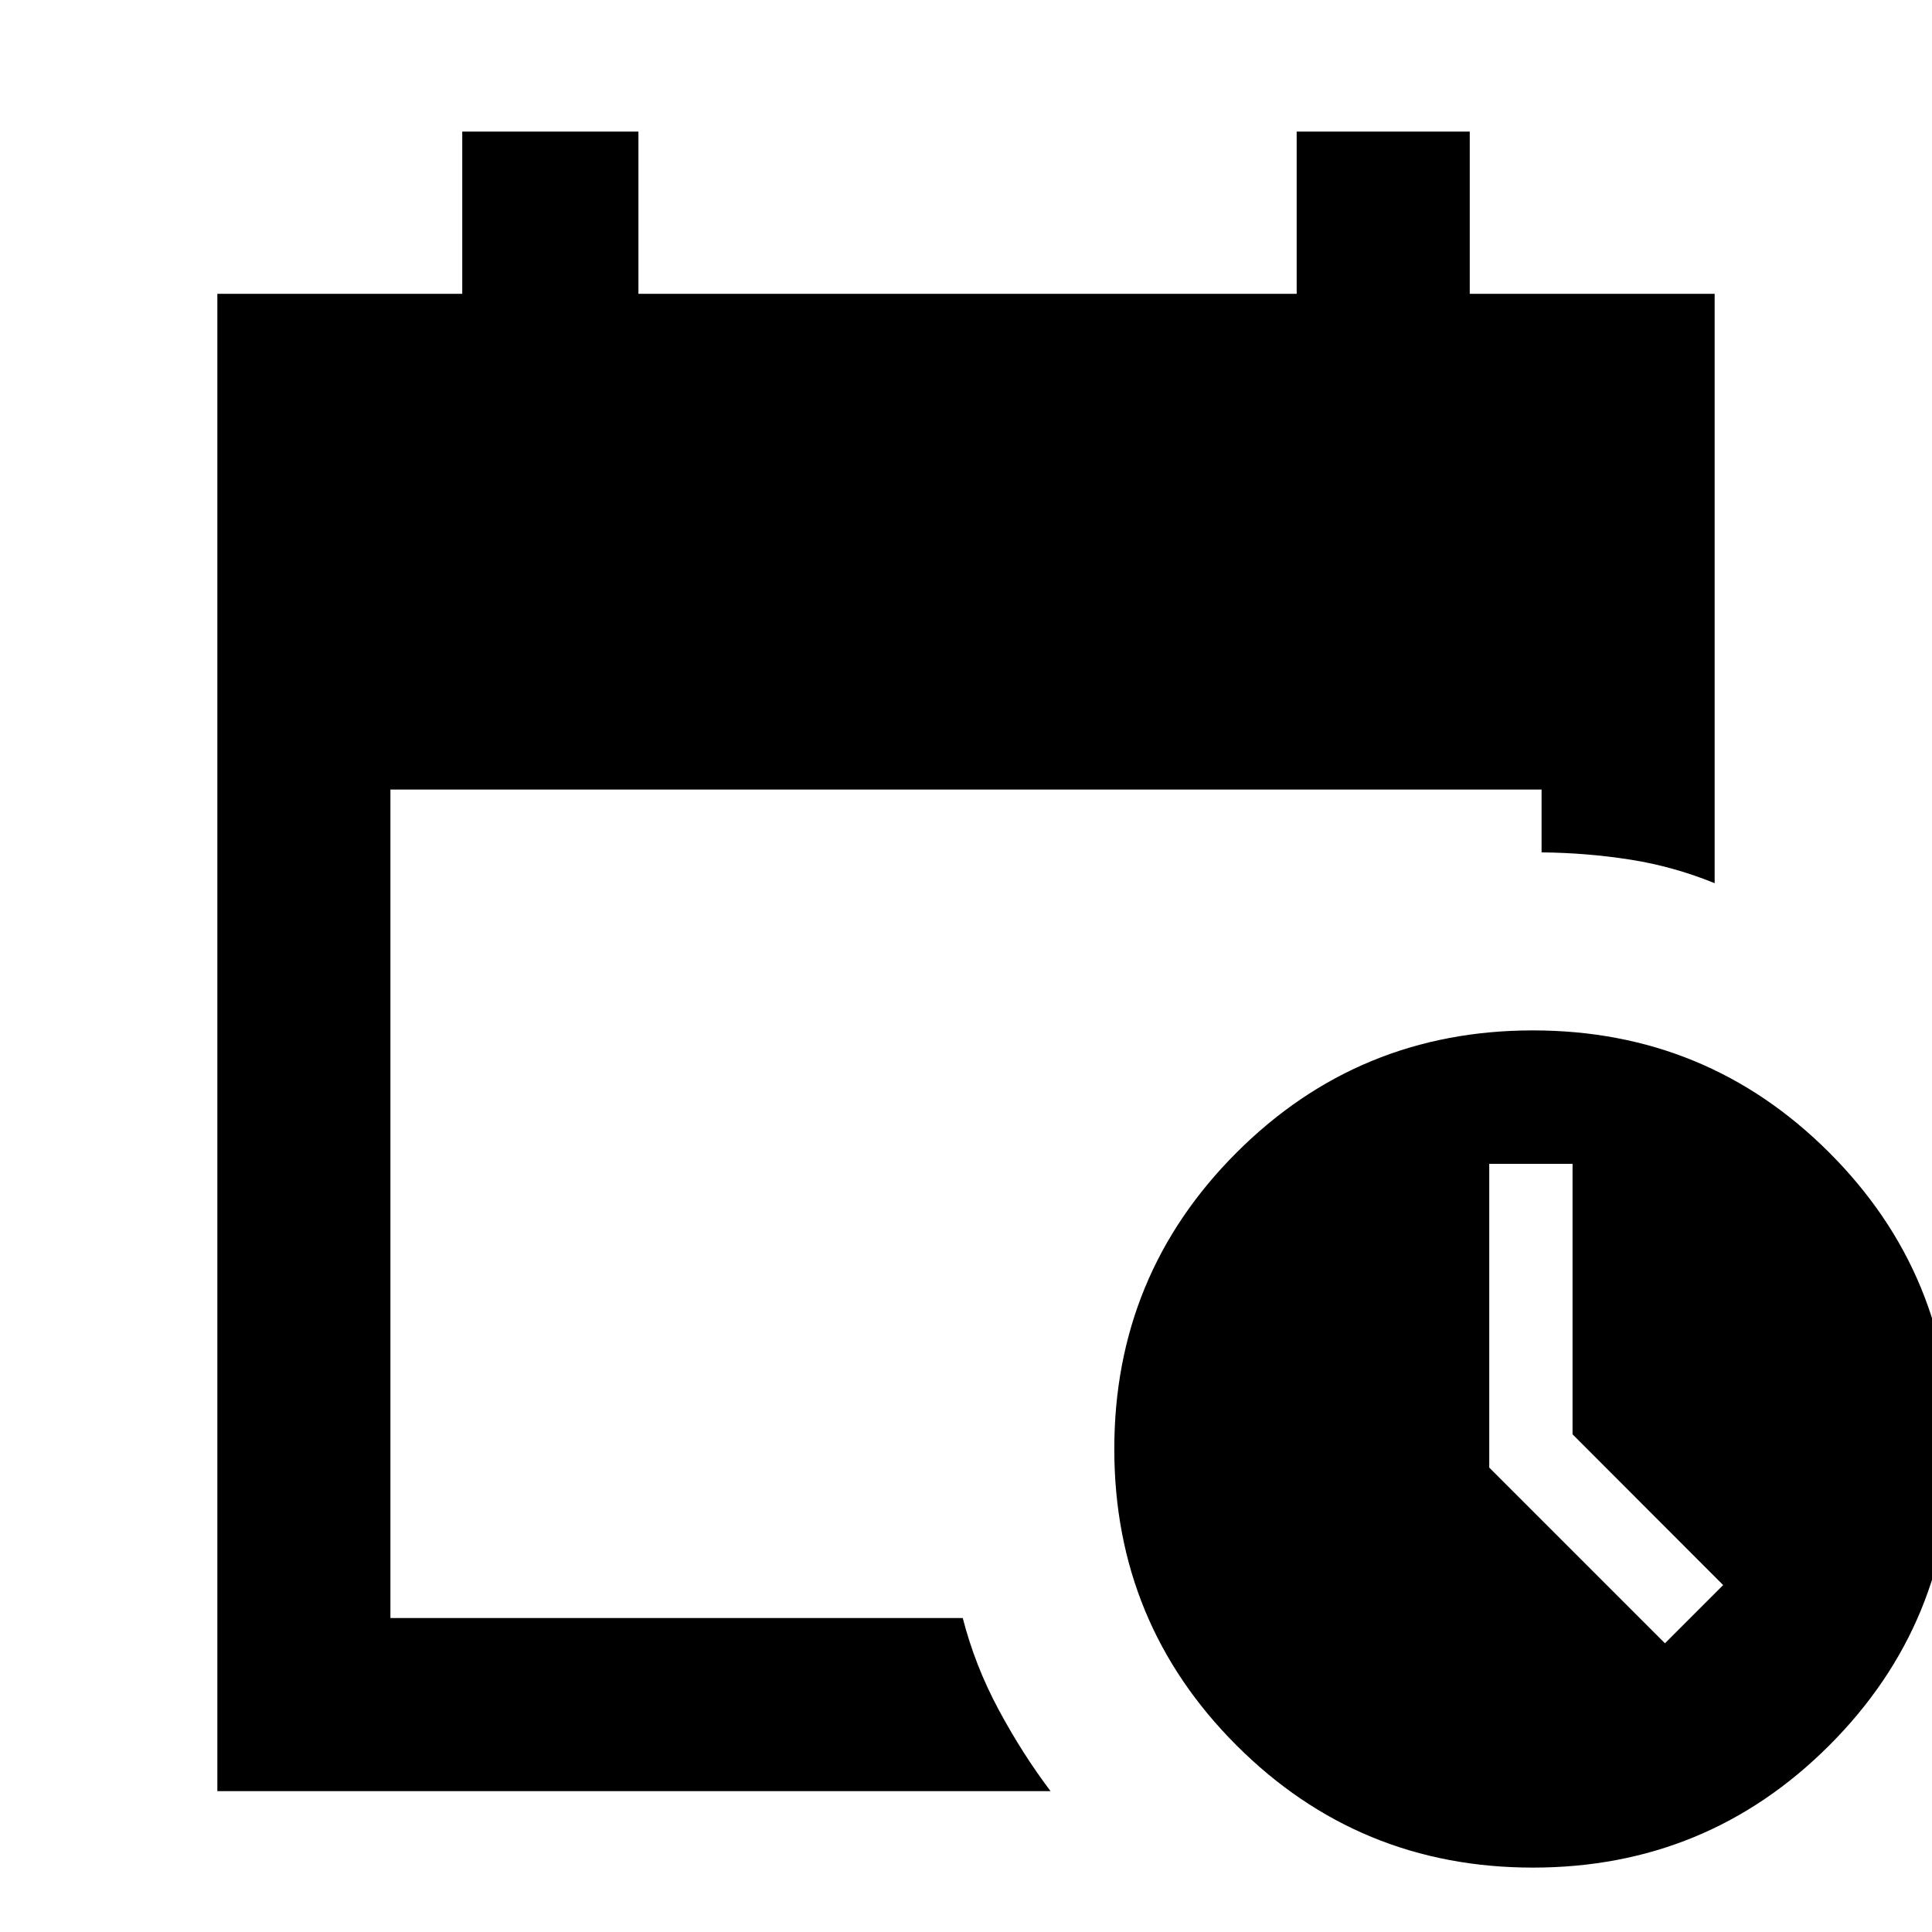 <svg xmlns="http://www.w3.org/2000/svg" height="24" viewBox="0 -960 960 960" width="24"><path d="M108-70v-744h121.69v-80.61h87.54V-814h327.08v-80.61h86V-814H852v292.85q-20.39-8.31-41.89-11.7-21.5-3.38-44.11-3.61v-31.23H194V-156h284.39q6.07 23.61 17.77 45.42Q507.85-88.77 522-70H108Zm653.69 38q-86.54 0-147.27-60.73-60.73-60.73-60.73-147.27 0-86.54 60.73-147.27Q675.15-448 761.69-448q86.55 0 147.27 60.73 60.73 60.73 60.73 147.27 0 86.54-60.73 147.27Q848.24-32 761.69-32Zm65.62-111.46 28.92-28.92-74.84-74.92v-134.39H740v150.92l87.31 87.31Z"/></svg>